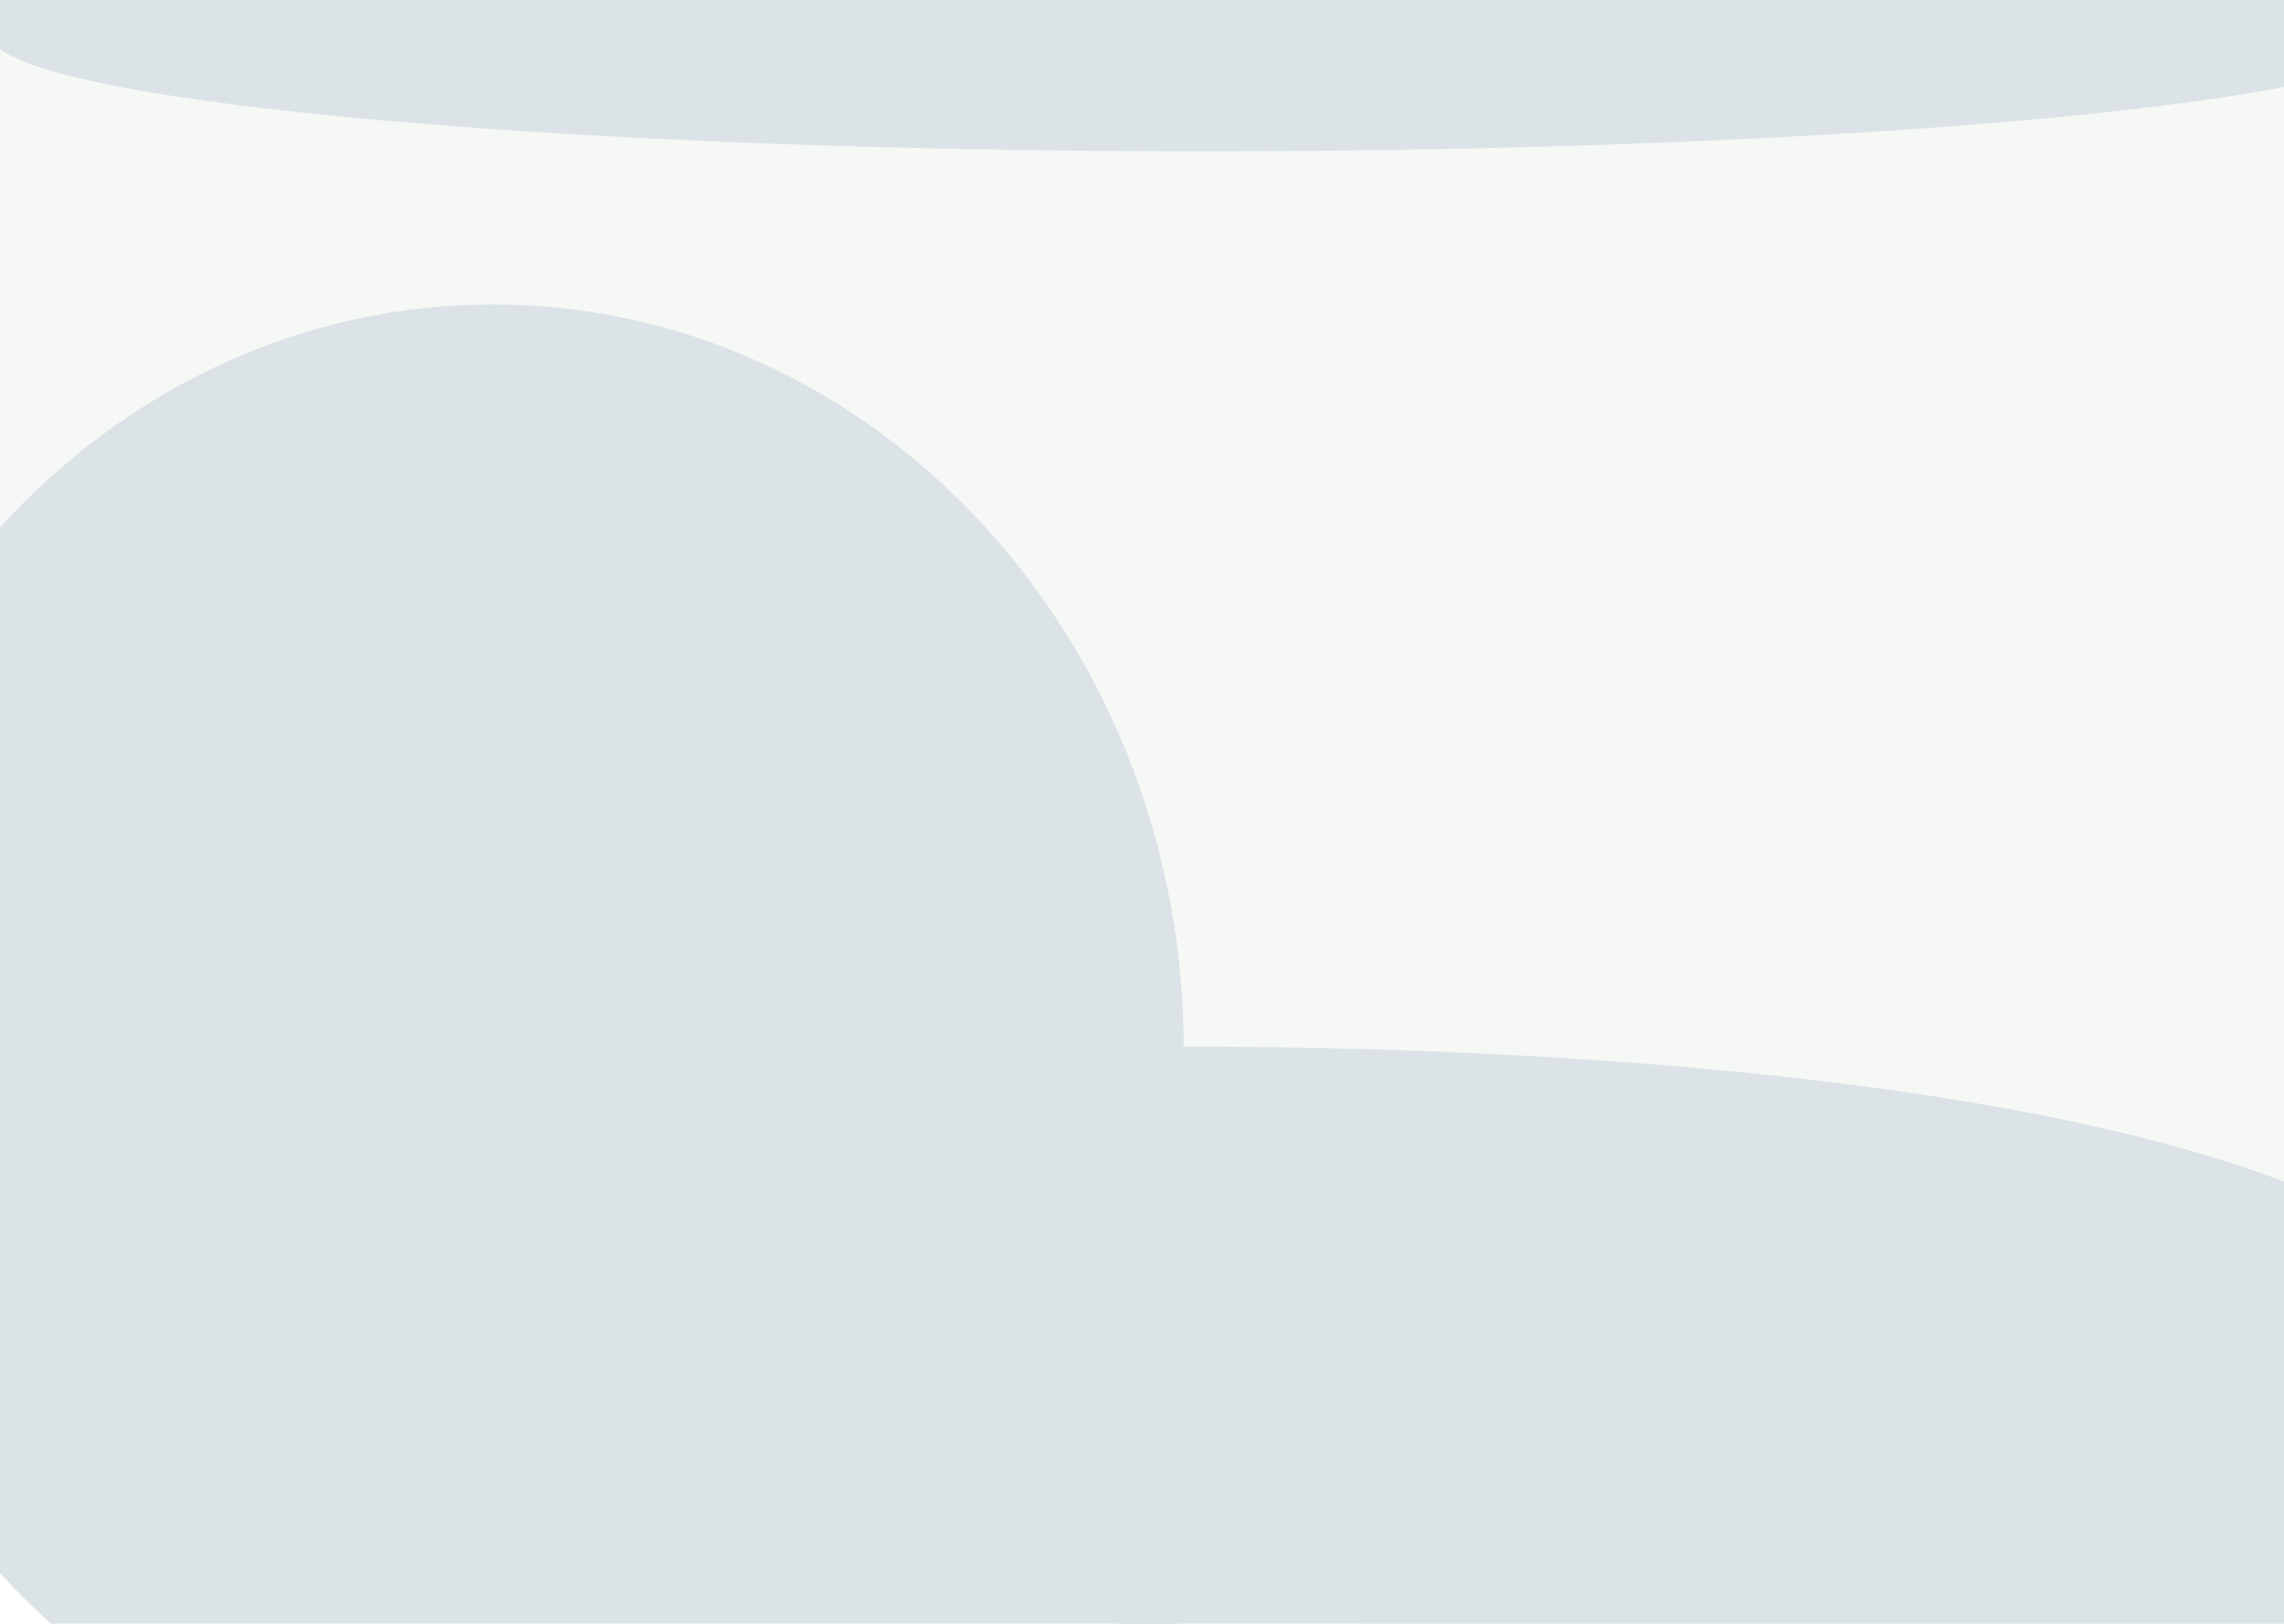 <svg width="1440" height="1024" viewBox="0 0 1440 1024" fill="none" xmlns="http://www.w3.org/2000/svg">
<g clip-path="url(#clip0_94_60)">
<rect width="1440" height="1024" fill="white"/>
<g filter="url(#filter0_f_94_60)">
<path d="M594.907 225.585C1037.91 663.585 215.336 738.585 -3.093 738.585C-221.522 738.585 -196.093 388.785 -196.093 225.585C-196.093 62.385 -19.022 -69.915 199.407 -69.915C417.836 -69.915 781.907 -176.415 594.907 225.585Z" fill="#F6F8F5"/>
</g>
<g filter="url(#filter1_f_94_60)">
<path d="M1475.71 358.173C1475.71 606.675 2030.77 1236 1749.42 1236C1468.08 1236 515.476 998.005 515.476 749.503C515.476 501.001 -114.376 -169.436 966.291 -91.78C1247.12 -71.599 1978.05 -211.31 1475.71 358.173Z" fill="#F6F8F5"/>
</g>
<g filter="url(#filter2_f_94_60)">
<path d="M1580.55 945.164C1580.55 1085.35 1379.3 1199 1131.04 1199C882.785 1199 681.534 1085.35 681.534 945.164C681.534 804.974 500.779 660 749.035 660C997.291 660 1683.55 685.303 1580.55 945.164Z" fill="#DBE3E7"/>
</g>
<g filter="url(#filter3_f_94_60)">
<path d="M746.372 662.305C876.254 1196.61 551.309 1132.61 310.686 1132.61C70.063 1132.61 -125 922.047 -125 662.305C-125 402.563 70.063 192 310.686 192C551.309 192 746.372 402.563 746.372 662.305Z" fill="#DBE3E7"/>
</g>
<g filter="url(#filter4_f_94_60)">
<path d="M1522.23 21.5C1522.23 62.334 1180.13 95.437 758.117 95.437C336.107 95.437 -5.999 62.334 -5.999 21.5C-5.999 -19.334 -313.264 -61.563 108.746 -61.563C530.755 -61.563 1697.33 -54.192 1522.23 21.5Z" fill="#DBE3E7"/>
</g>
</g>
<defs>
<filter id="filter0_f_94_60" x="-287" y="-172.69" width="1100.91" height="1001.27" filterUnits="userSpaceOnUse" color-interpolation-filters="sRGB">
<feFlood flood-opacity="0" result="BackgroundImageFix"/>
<feBlend mode="normal" in="SourceGraphic" in2="BackgroundImageFix" result="shape"/>
<feGaussianBlur stdDeviation="45" result="effect1_foregroundBlur_94_60"/>
</filter>
<filter id="filter1_f_94_60" x="243" y="-188" width="1676" height="1514" filterUnits="userSpaceOnUse" color-interpolation-filters="sRGB">
<feFlood flood-opacity="0" result="BackgroundImageFix"/>
<feBlend mode="normal" in="SourceGraphic" in2="BackgroundImageFix" result="shape"/>
<feGaussianBlur stdDeviation="45" result="effect1_foregroundBlur_94_60"/>
</filter>
<filter id="filter2_f_94_60" x="528" y="570" width="1153" height="719" filterUnits="userSpaceOnUse" color-interpolation-filters="sRGB">
<feFlood flood-opacity="0" result="BackgroundImageFix"/>
<feBlend mode="normal" in="SourceGraphic" in2="BackgroundImageFix" result="shape"/>
<feGaussianBlur stdDeviation="45" result="effect1_foregroundBlur_94_60"/>
</filter>
<filter id="filter3_f_94_60" x="-215" y="102" width="1081" height="1123" filterUnits="userSpaceOnUse" color-interpolation-filters="sRGB">
<feFlood flood-opacity="0" result="BackgroundImageFix"/>
<feBlend mode="normal" in="SourceGraphic" in2="BackgroundImageFix" result="shape"/>
<feGaussianBlur stdDeviation="45" result="effect1_foregroundBlur_94_60"/>
</filter>
<filter id="filter4_f_94_60" x="-204" y="-151.563" width="1834" height="337" filterUnits="userSpaceOnUse" color-interpolation-filters="sRGB">
<feFlood flood-opacity="0" result="BackgroundImageFix"/>
<feBlend mode="normal" in="SourceGraphic" in2="BackgroundImageFix" result="shape"/>
<feGaussianBlur stdDeviation="45" result="effect1_foregroundBlur_94_60"/>
</filter>
<clipPath id="clip0_94_60">
<rect width="1440" height="1024" fill="white"/>
</clipPath>
</defs>
</svg>
